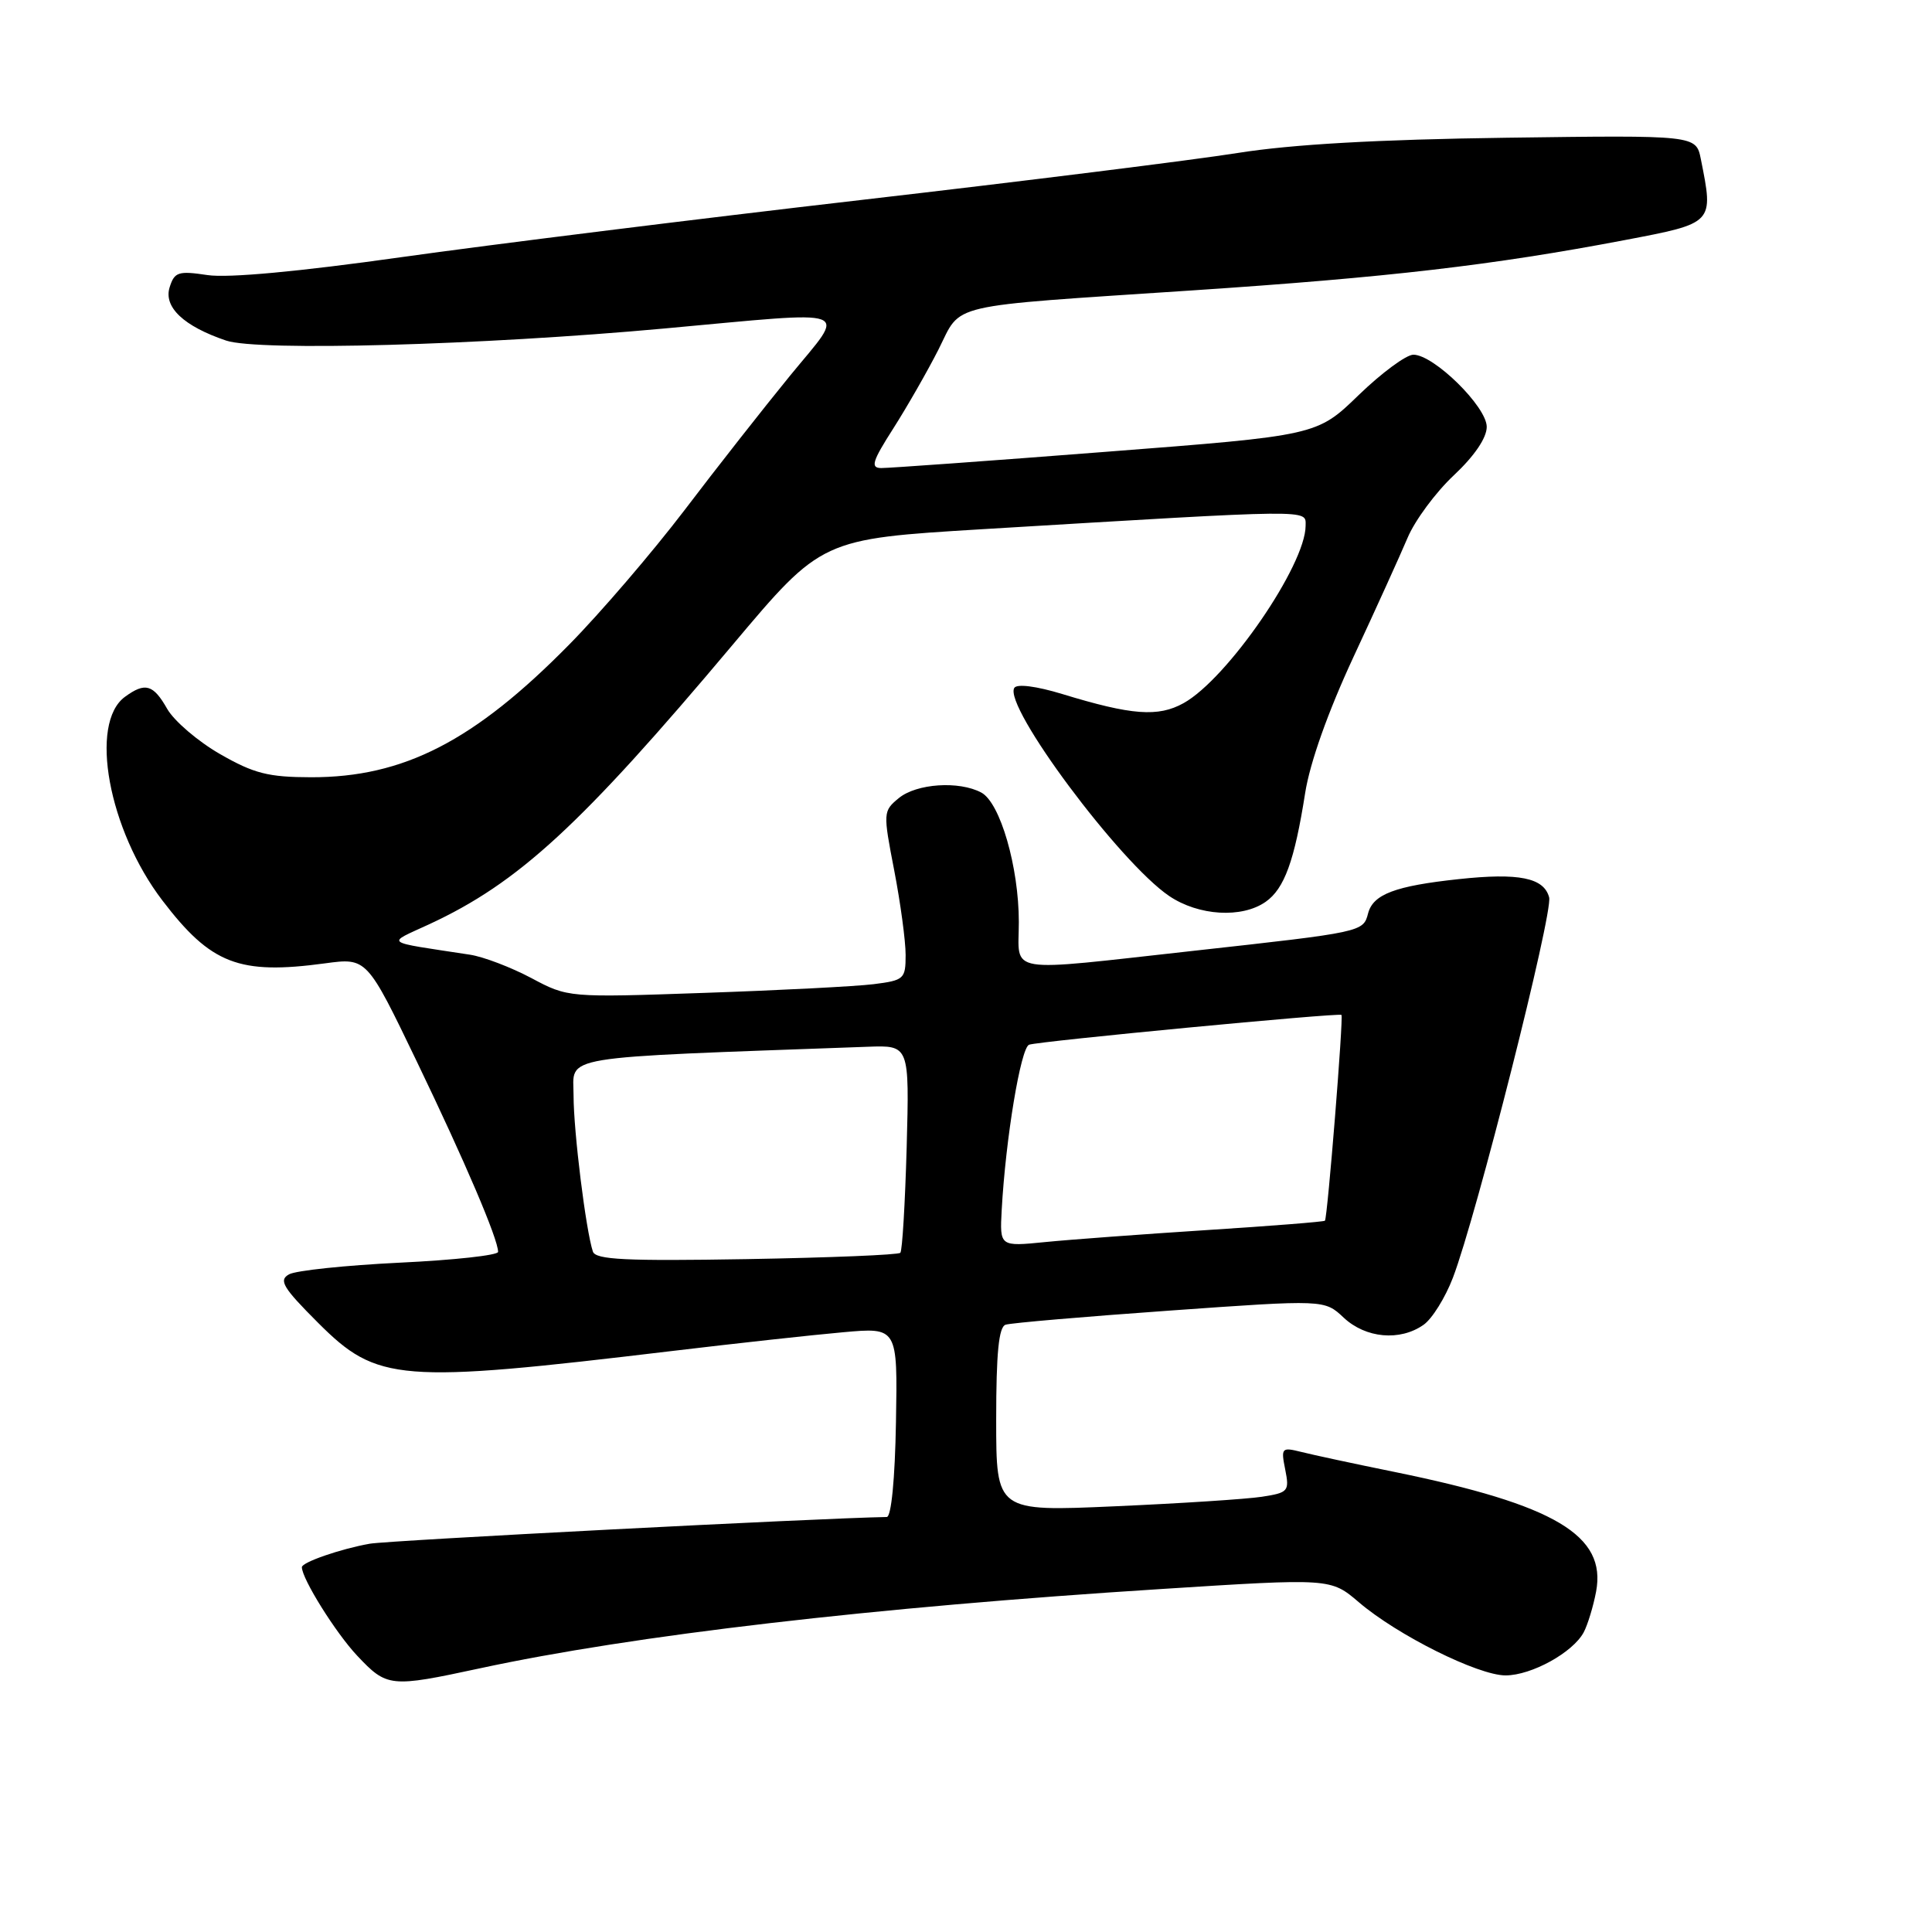 <?xml version="1.0" encoding="UTF-8" standalone="no"?>
<!DOCTYPE svg PUBLIC "-//W3C//DTD SVG 1.1//EN" "http://www.w3.org/Graphics/SVG/1.1/DTD/svg11.dtd" >
<svg xmlns="http://www.w3.org/2000/svg" xmlns:xlink="http://www.w3.org/1999/xlink" version="1.1" viewBox="0 0 256 256">
 <g >
 <path fill="currentColor"
d=" M 63.55 221.07 C 83.87 216.68 115.75 212.97 153.91 210.55 C 176.32 209.12 176.32 209.12 180.06 212.31 C 185.17 216.68 195.86 222.00 199.50 222.00 C 202.94 221.99 208.41 218.97 209.85 216.29 C 210.38 215.28 211.12 212.86 211.49 210.90 C 212.89 203.45 206.06 199.39 184.83 195.05 C 179.51 193.97 173.93 192.77 172.43 192.39 C 169.82 191.74 169.72 191.84 170.30 194.73 C 170.87 197.60 170.71 197.79 167.20 198.33 C 165.17 198.64 156.41 199.21 147.75 199.59 C 132.00 200.29 132.00 200.29 132.00 188.11 C 132.00 179.26 132.34 175.82 133.25 175.53 C 133.94 175.30 143.72 174.46 155.00 173.66 C 175.50 172.20 175.50 172.20 178.05 174.60 C 180.97 177.33 185.50 177.74 188.62 175.55 C 189.76 174.76 191.51 171.94 192.52 169.30 C 195.63 161.16 205.80 120.95 205.27 118.91 C 204.58 116.30 201.26 115.63 193.28 116.49 C 184.87 117.39 181.95 118.49 181.28 121.02 C 180.64 123.50 180.55 123.51 158.23 125.98 C 132.79 128.79 135.00 129.15 135.00 122.18 C 135.00 114.88 132.53 106.36 130.03 105.02 C 127.08 103.44 121.45 103.82 119.10 105.75 C 117.01 107.47 117.00 107.65 118.49 115.34 C 119.32 119.65 120.00 124.68 120.00 126.53 C 120.00 129.72 119.80 129.90 115.75 130.41 C 113.41 130.70 103.35 131.22 93.38 131.56 C 75.27 132.19 75.27 132.19 70.39 129.59 C 67.71 128.17 64.05 126.77 62.26 126.50 C 50.57 124.71 51.13 125.13 56.87 122.47 C 68.69 116.99 76.95 109.39 97.07 85.45 C 108.88 71.41 108.88 71.41 130.19 70.12 C 174.46 67.46 173.00 67.47 173.00 69.66 C 173.00 74.88 162.63 89.95 156.83 93.17 C 153.46 95.04 149.97 94.78 140.75 91.96 C 137.30 90.91 134.75 90.59 134.40 91.15 C 132.92 93.55 148.39 114.32 154.93 118.73 C 158.83 121.36 164.55 121.70 167.70 119.50 C 170.19 117.76 171.53 114.06 172.94 105.08 C 173.57 101.06 175.97 94.31 179.33 87.08 C 182.30 80.71 185.52 73.60 186.50 71.29 C 187.47 68.97 190.24 65.23 192.64 62.98 C 195.37 60.42 197.00 58.02 197.00 56.56 C 197.00 53.89 189.99 47.00 187.28 47.00 C 186.33 47.00 183.07 49.41 180.03 52.35 C 174.50 57.71 174.50 57.71 146.50 59.87 C 131.10 61.07 117.72 62.03 116.76 62.02 C 115.31 62.00 115.58 61.13 118.38 56.75 C 120.22 53.86 122.91 49.16 124.36 46.30 C 127.50 40.08 124.90 40.68 158.00 38.48 C 183.95 36.75 197.75 35.15 215.25 31.82 C 227.16 29.55 227.08 29.64 225.37 21.08 C 224.73 17.91 224.73 17.91 199.62 18.25 C 182.50 18.48 171.16 19.13 164.00 20.27 C 158.22 21.19 135.72 24.00 114.00 26.51 C 92.28 29.02 64.89 32.43 53.15 34.08 C 39.61 35.99 30.23 36.86 27.50 36.45 C 23.63 35.87 23.12 36.03 22.48 38.06 C 21.65 40.69 24.34 43.23 29.97 45.13 C 34.22 46.56 63.72 45.75 88.00 43.53 C 113.74 41.18 112.20 40.61 104.71 49.75 C 101.23 54.01 94.92 62.04 90.70 67.60 C 86.47 73.15 79.60 81.17 75.42 85.41 C 62.84 98.20 53.49 103.01 41.22 102.99 C 35.56 102.98 33.65 102.50 29.16 99.92 C 26.23 98.24 23.08 95.54 22.16 93.94 C 20.31 90.68 19.24 90.37 16.56 92.33 C 11.77 95.83 14.37 109.96 21.52 119.32 C 27.96 127.76 31.67 129.19 43.06 127.65 C 48.61 126.90 48.61 126.90 55.25 140.70 C 61.65 153.99 66.00 164.19 66.00 165.88 C 66.00 166.33 60.14 166.97 52.97 167.31 C 45.80 167.66 39.19 168.35 38.29 168.86 C 36.90 169.64 37.49 170.62 42.14 175.27 C 50.00 183.13 52.81 183.35 89.00 179.02 C 97.53 178.00 107.75 176.88 111.72 176.53 C 118.94 175.88 118.94 175.88 118.72 188.44 C 118.59 195.98 118.10 201.00 117.50 201.01 C 108.33 201.17 51.55 204.11 49.00 204.55 C 45.14 205.23 40.00 207.01 40.00 207.66 C 40.00 209.19 44.50 216.39 47.33 219.39 C 51.28 223.58 51.70 223.62 63.55 221.07 Z  M 78.56 165.84 C 77.63 163.04 76.00 149.91 76.00 145.16 C 76.00 139.76 73.19 140.22 115.00 138.70 C 120.50 138.50 120.50 138.50 120.14 152.00 C 119.93 159.43 119.56 165.72 119.30 166.00 C 119.05 166.28 109.87 166.65 98.92 166.84 C 82.93 167.11 78.92 166.92 78.56 165.84 Z  M 132.73 160.34 C 133.25 150.89 135.25 138.84 136.36 138.43 C 137.61 137.97 177.34 134.18 177.75 134.48 C 178.04 134.70 175.90 161.37 175.56 161.75 C 175.43 161.89 168.39 162.45 159.92 162.99 C 151.44 163.54 141.79 164.25 138.49 164.58 C 132.47 165.18 132.47 165.18 132.73 160.34 Z "/>
</g>
</svg>